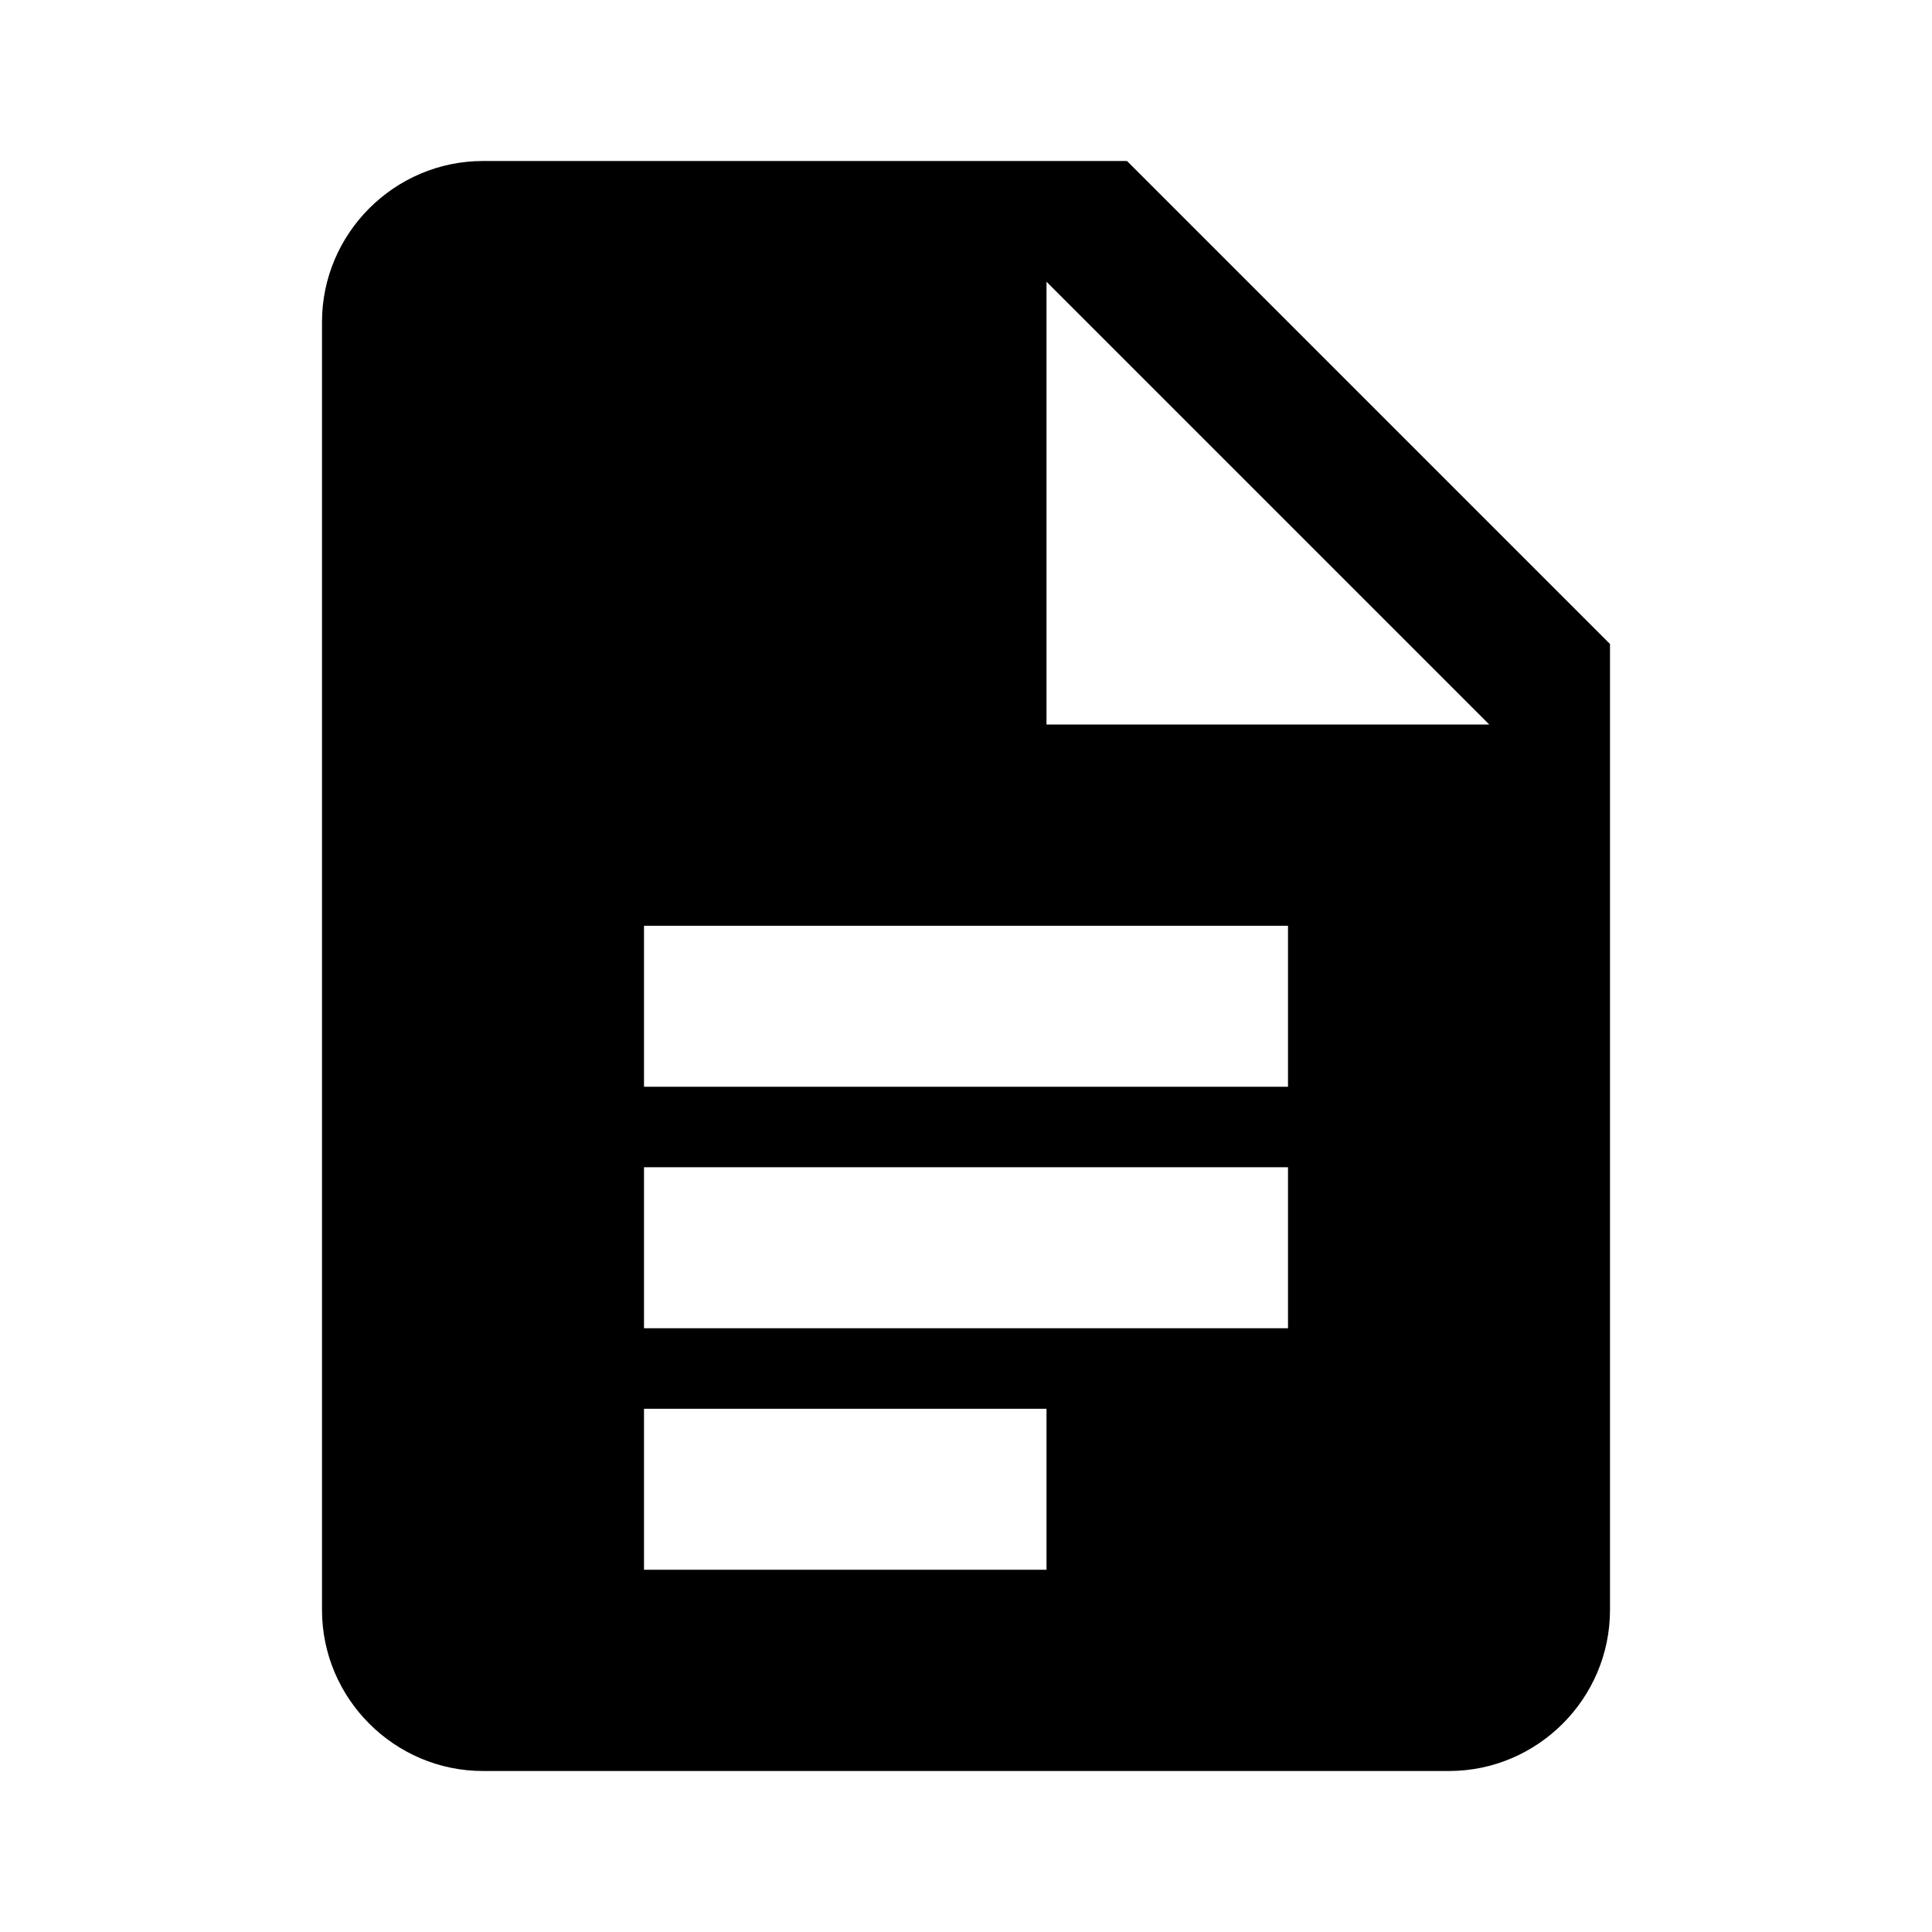 <?xml version="1.0" encoding="utf-8"?>
<!-- Generator: Adobe Illustrator 19.0.0, SVG Export Plug-In . SVG Version: 6.00 Build 0)  -->
<svg version="1.1" id="Livello_1" xmlns="http://www.w3.org/2000/svg" xmlns:xlink="http://www.w3.org/1999/xlink" x="0px" y="0px"
	 viewBox="-237 239 24 24" style="enable-background:new -237 239 24 24;" xml:space="preserve">
<style type="text/css">
	.st0{fill:none;}
</style>
<g>
	<polygon class="st0" points="-224,248 -218.5,248 -224,242.5 	"/>
	<path d="M-223,241h-8c-1.1,0-2,0.9-2,2l0,16c0,1.1,0.9,2,2,2h12c1.1,0,2-0.9,2-2v-12L-223,241z M-224,258.5h-5v-2h5V258.5z
		 M-221,255.5h-8v-2h8V255.5z M-221,252.5h-8v-2h8V252.5z M-224,248v-5.5l5.5,5.5H-224z"/>
</g>
</svg>
